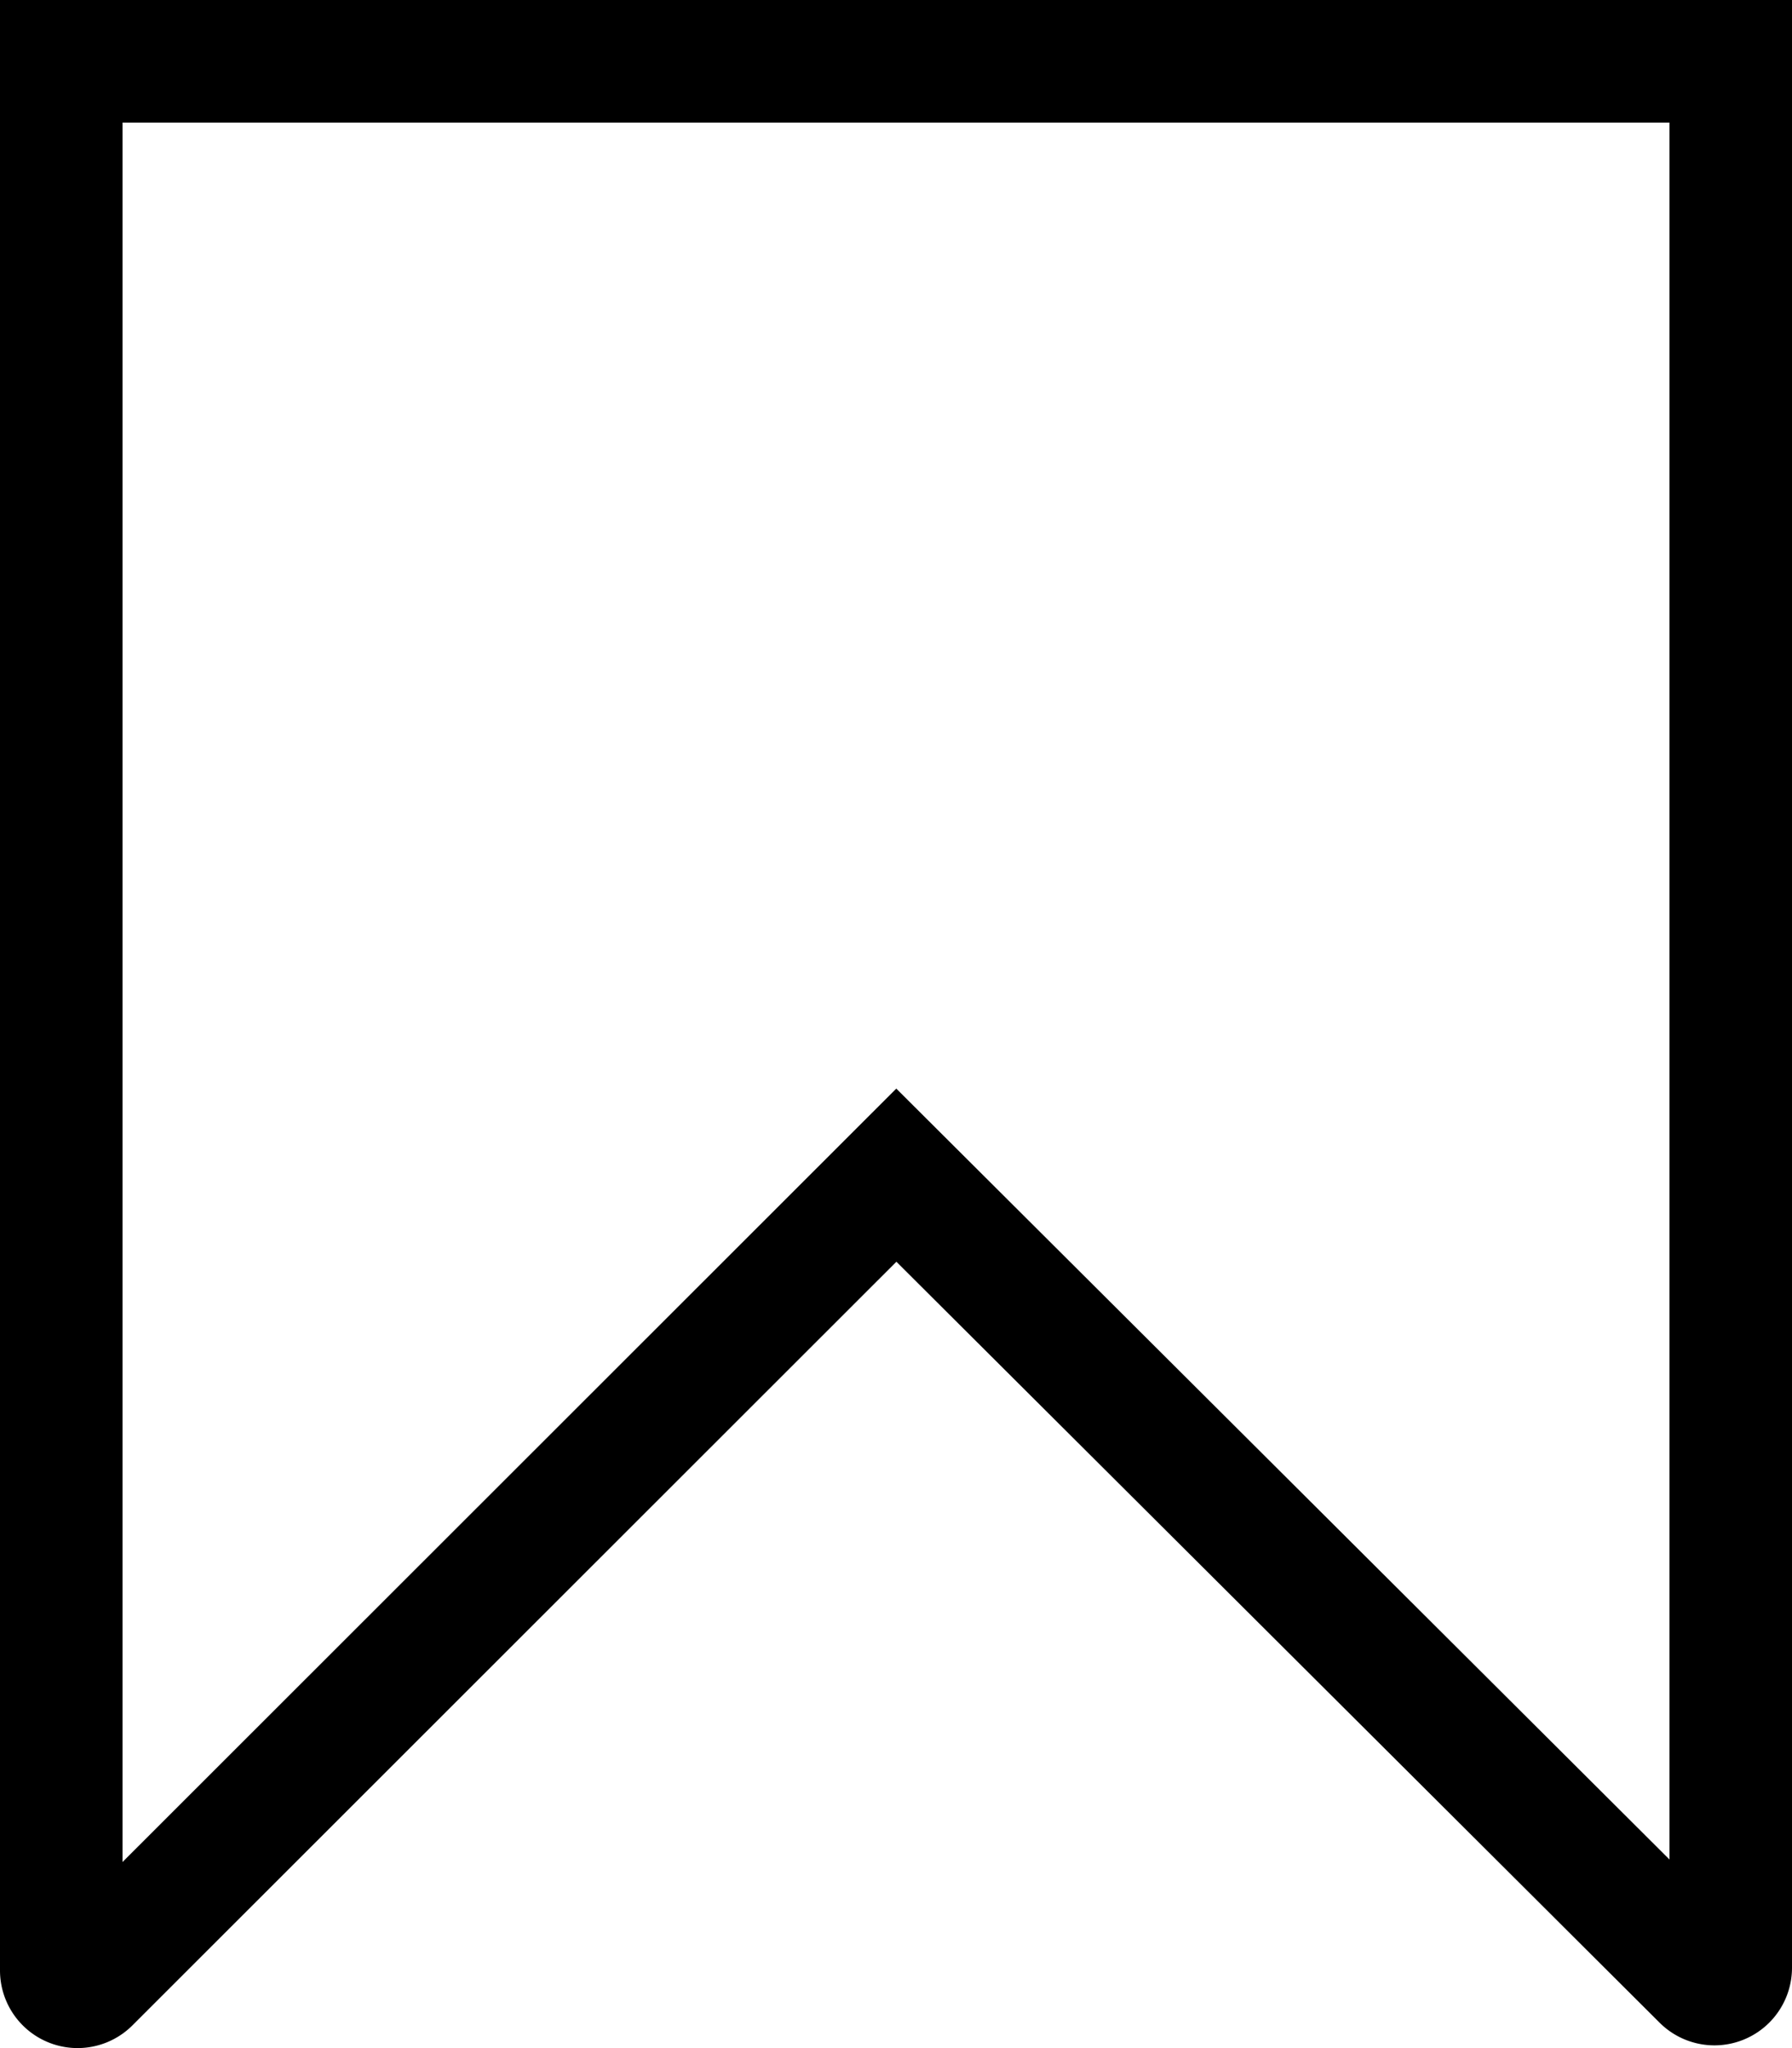 <svg xmlns="http://www.w3.org/2000/svg" viewBox="0 0 26.33 30.08"><defs><style>.cls-1{fill:none;stroke:#000;stroke-miterlimit:10;stroke-width:1.8px;}</style></defs><g id="레이어_2" data-name="레이어 2"><g id="레이어_2-2" data-name="레이어 2"><path class="cls-1" d="M25.43.9v28a.24.24,0,0,1-.41.17L13.17,17.26,1.31,29.11a.24.24,0,0,1-.41-.17V.9Z"/></g></g></svg>